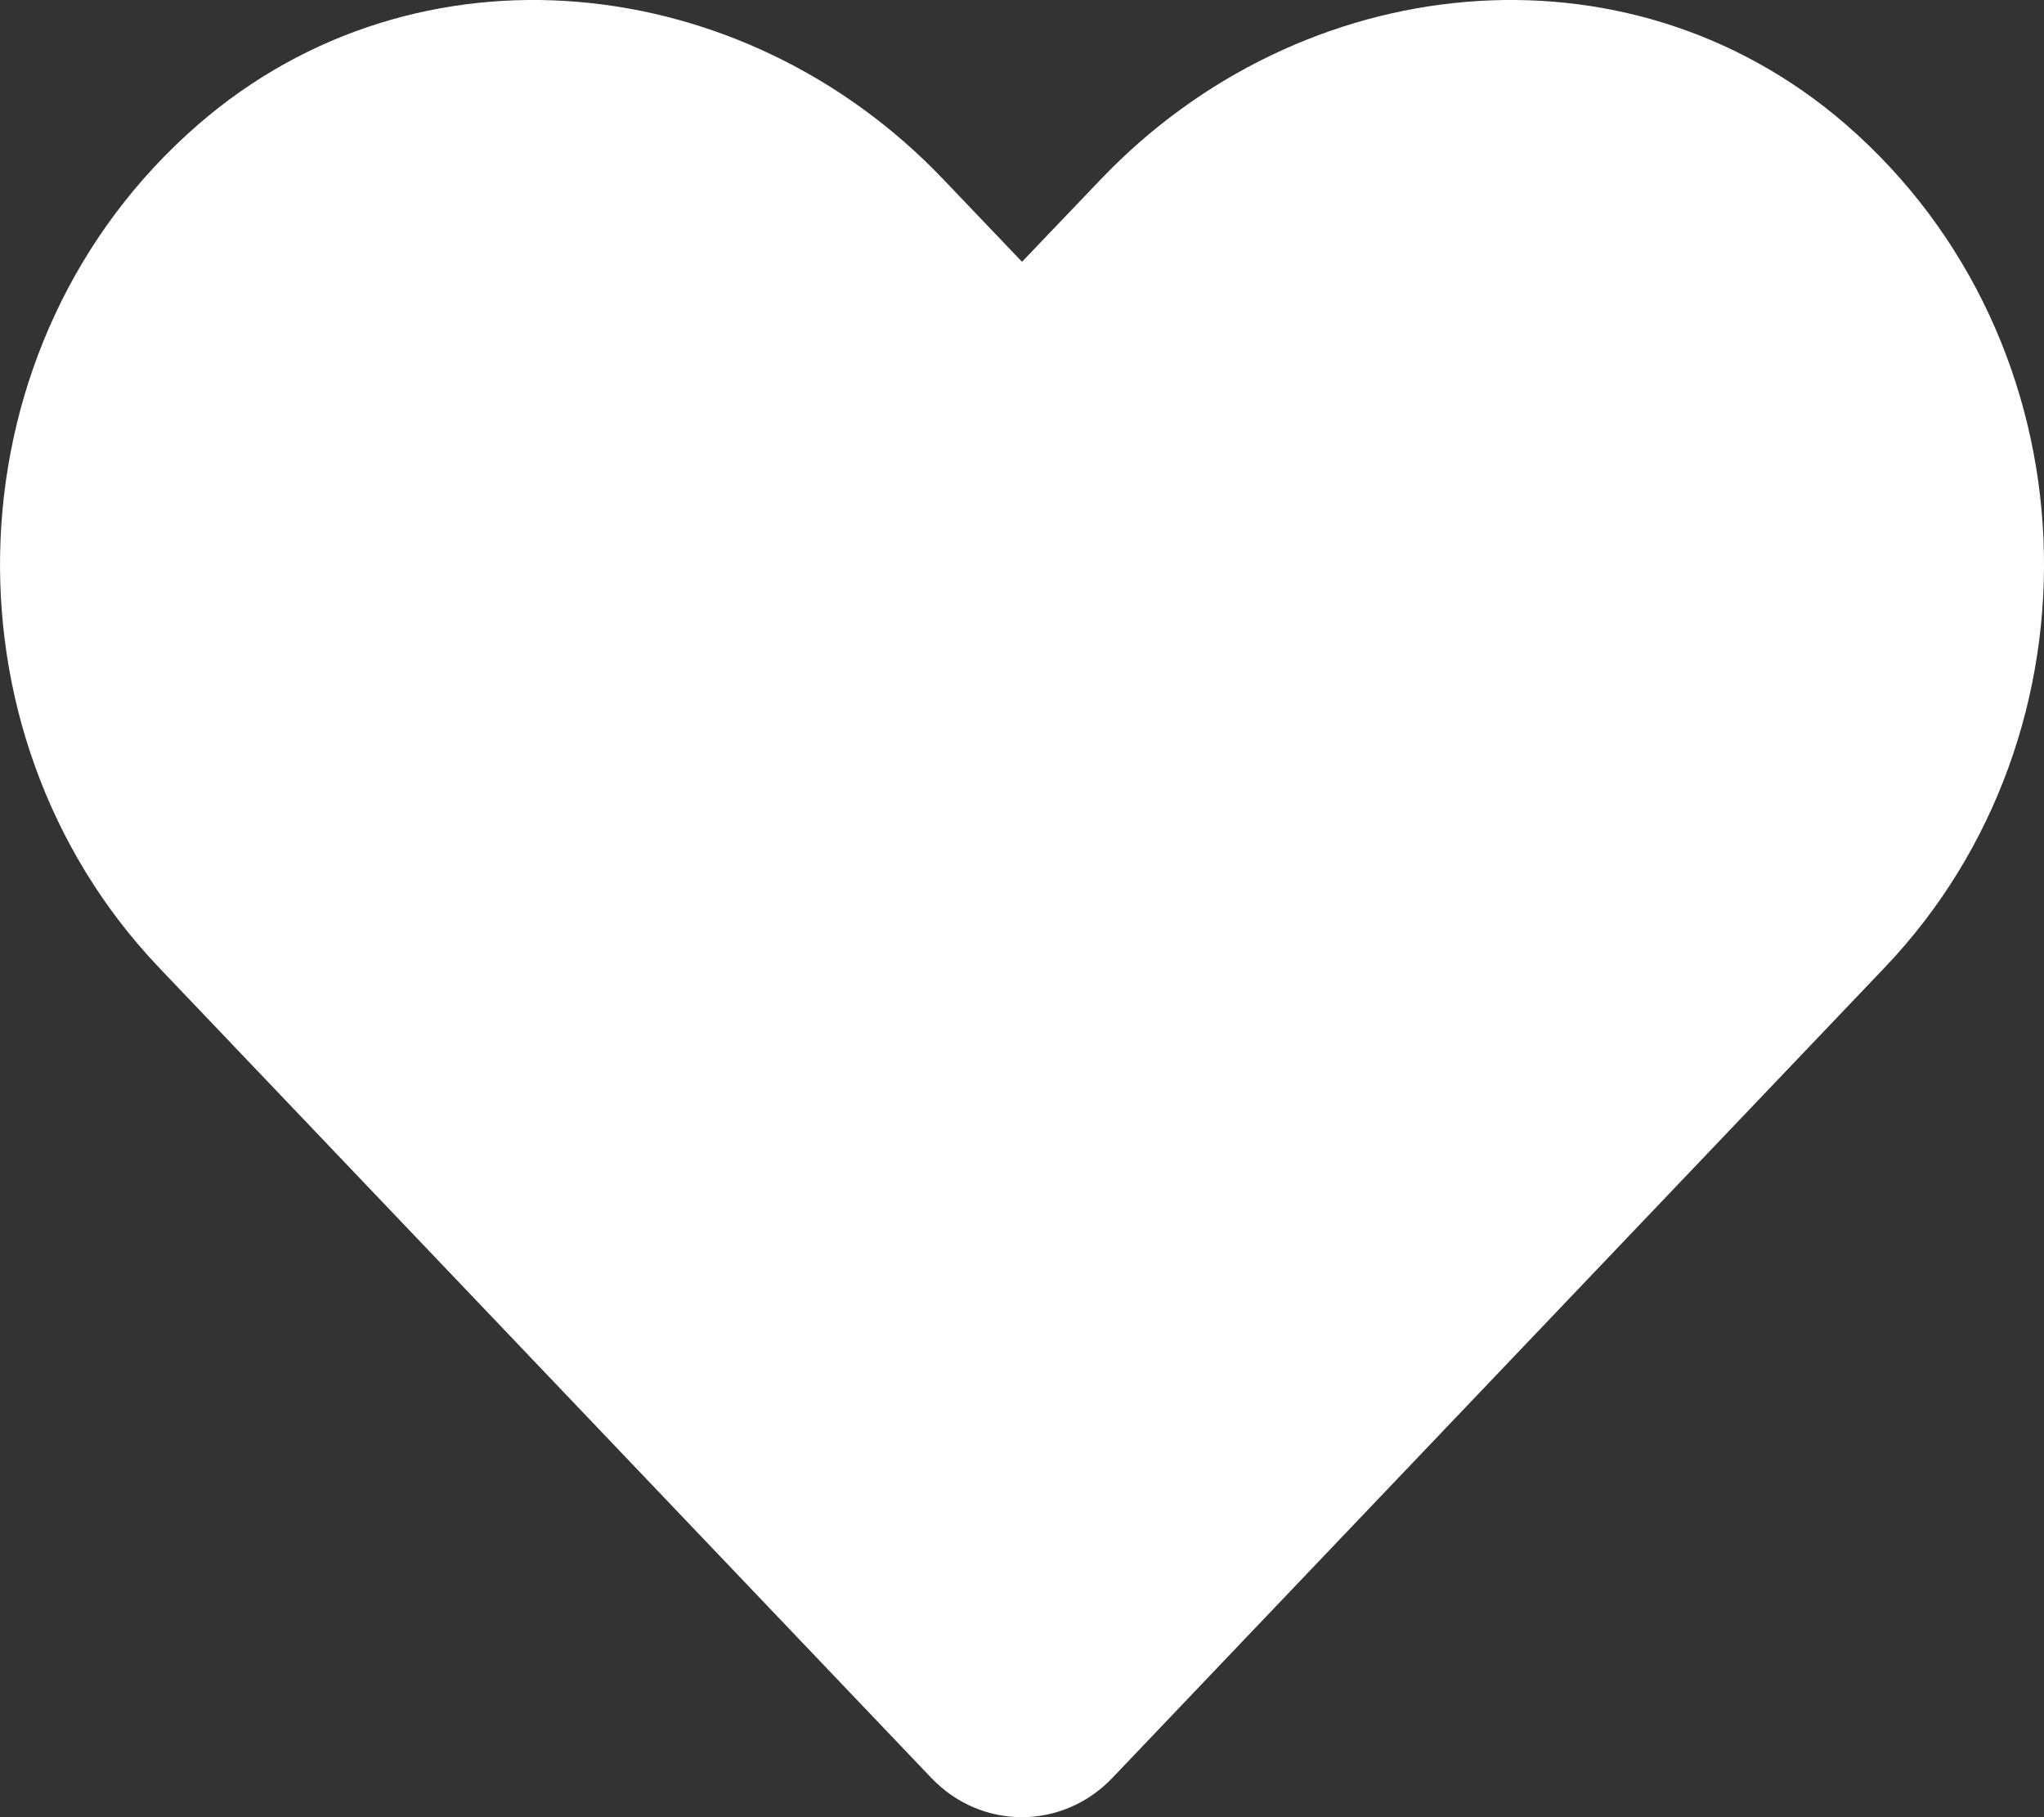 <svg width="18" height="16" viewBox="0 0 18 16" fill="none" xmlns="http://www.w3.org/2000/svg">
<rect x="0" y="0" width="18" height="16" fill="#333333" stroke="none"/>
<path d="M16.253 1.094C14.326 -0.574 11.461 -0.274 9.693 1.58L9 2.305L8.308 1.58C6.543 -0.274 3.674 -0.574 1.748 1.094C-0.46 3.008 -0.576 6.444 1.4 8.519L8.202 15.655C8.642 16.115 9.355 16.115 9.795 15.655L16.597 8.519C18.577 6.444 18.461 3.008 16.253 1.094Z" fill="white"/>
</svg>
